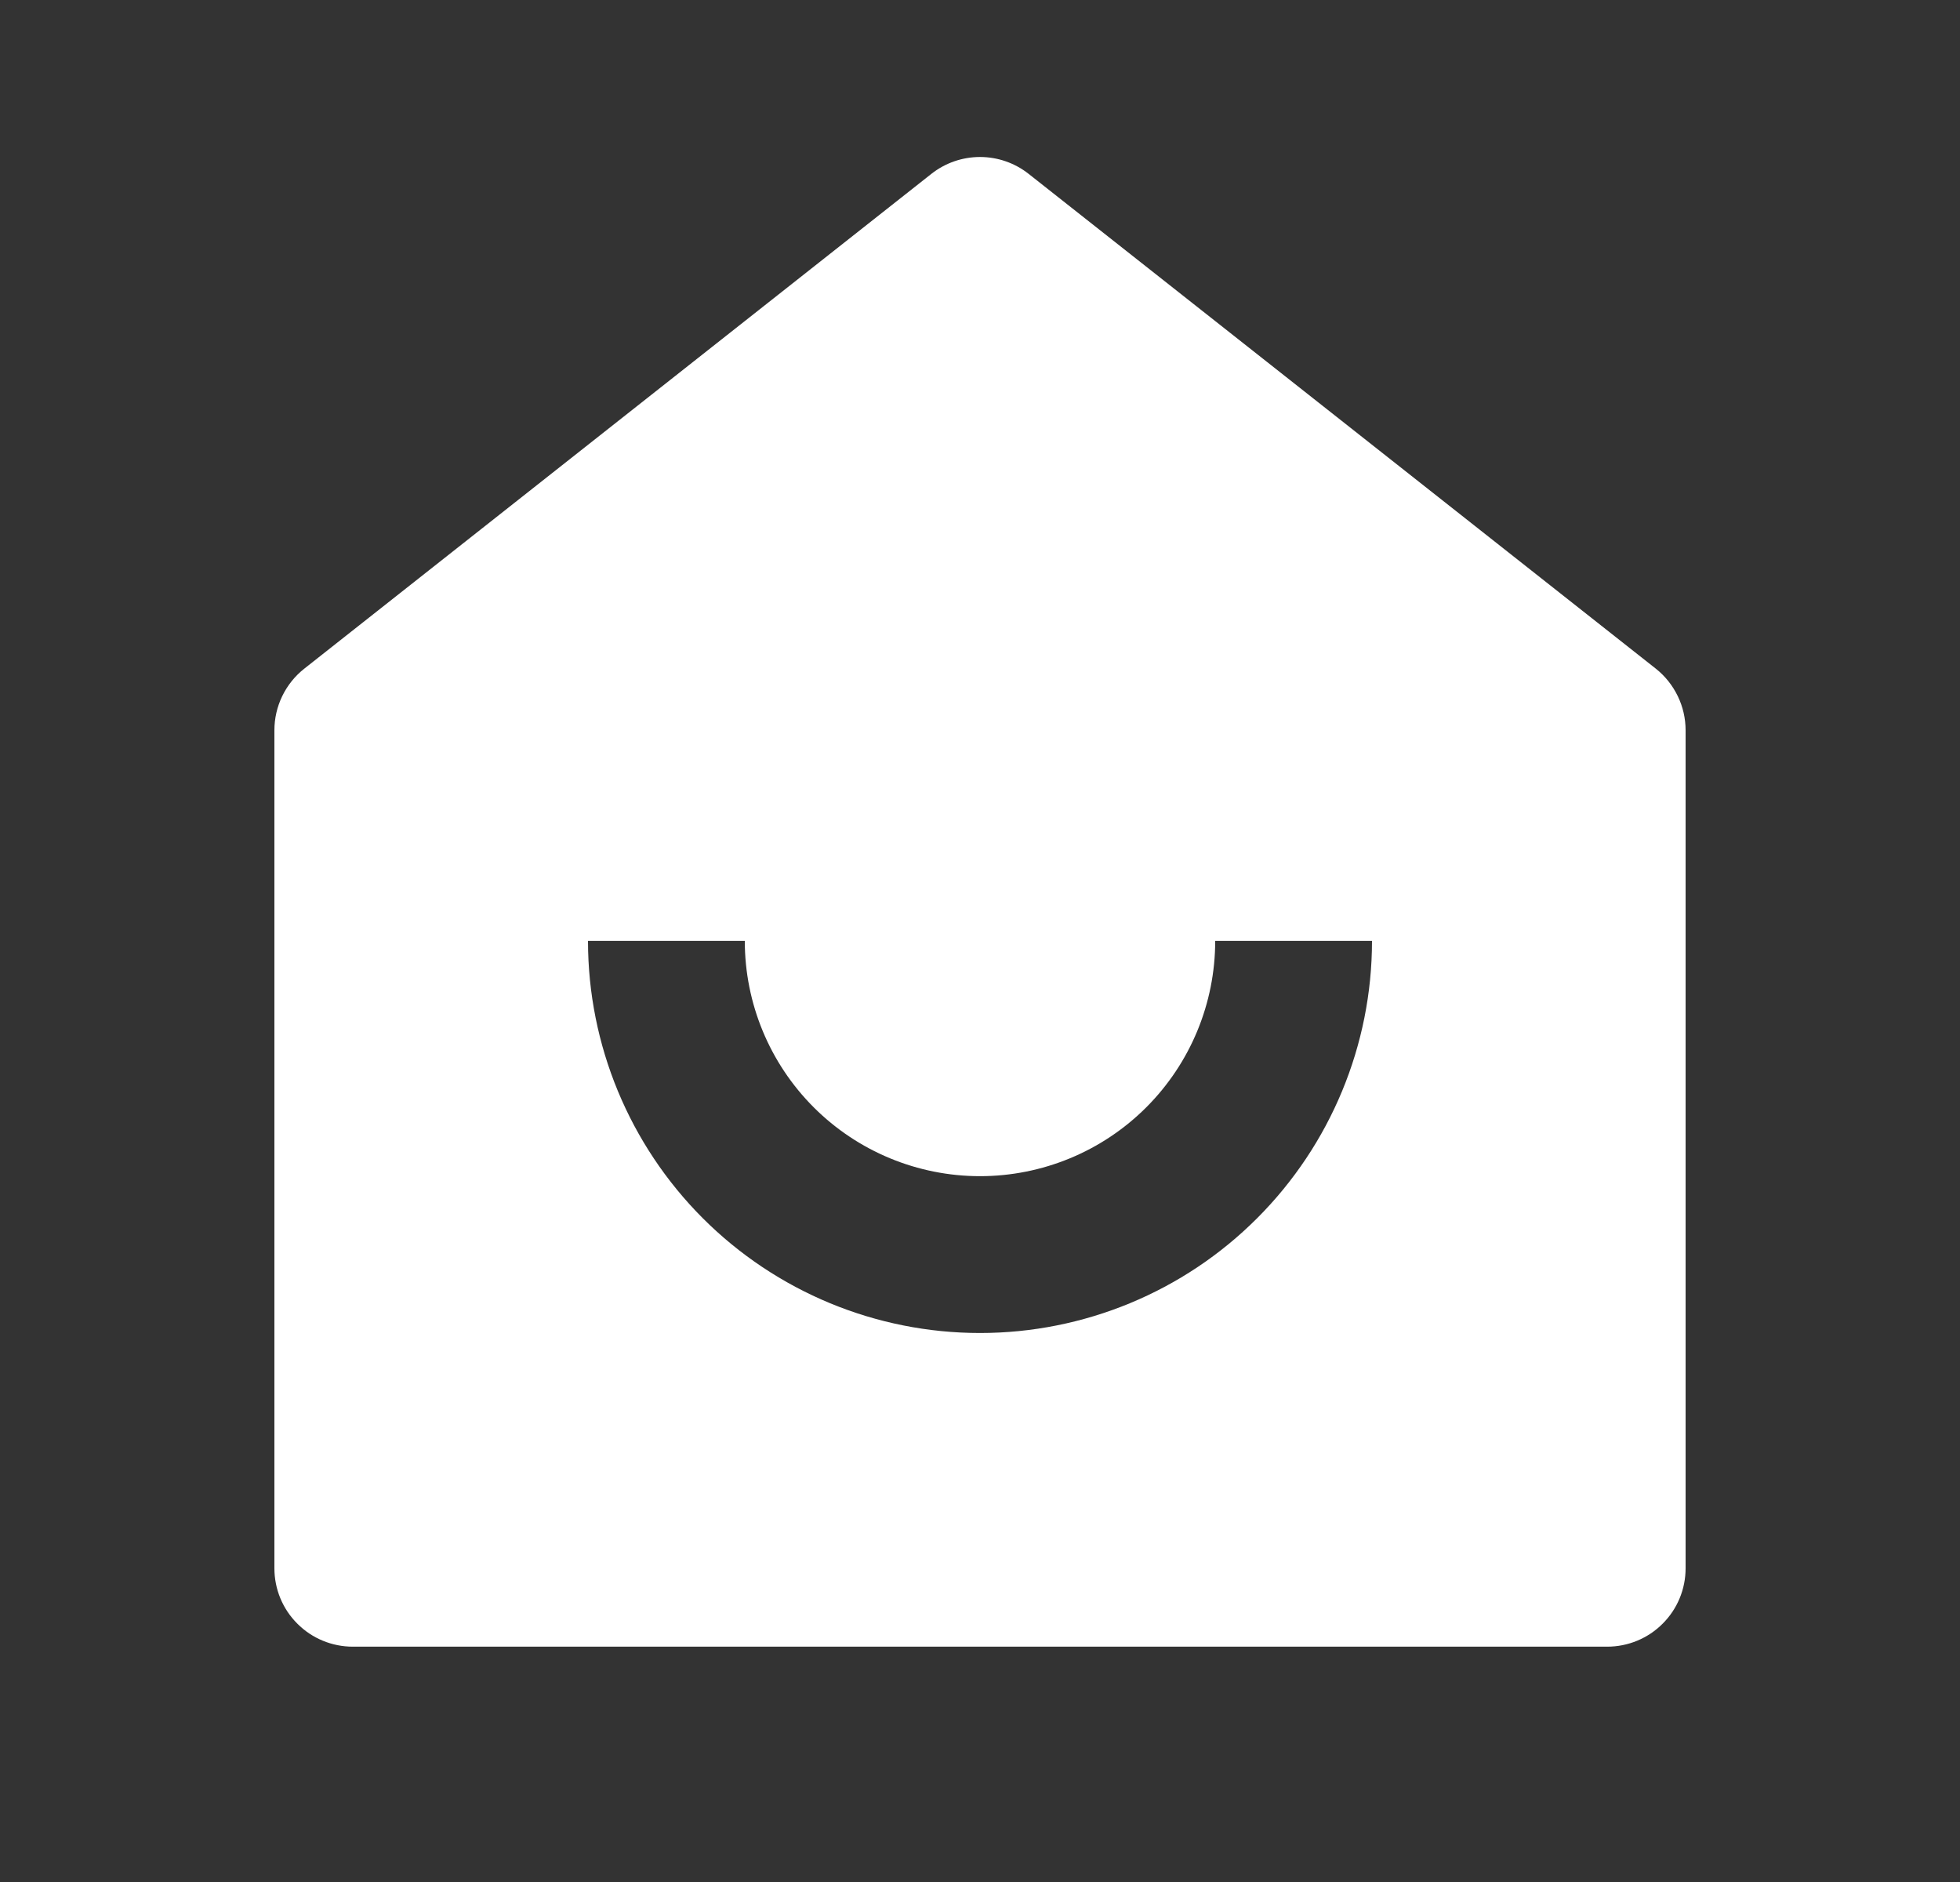 <svg width="25" height="24" viewBox="0 0 25 24" fill="none" xmlns="http://www.w3.org/2000/svg">
<rect x="0" y="0" width="25" height="24" fill="#333333" stroke="none"/>
<path d="M21.5 19.999C21.5 20.265 21.395 20.519 21.207 20.706C21.02 20.894 20.765 20.999 20.5 20.999H4.5C4.235 20.999 3.98 20.894 3.793 20.706C3.605 20.519 3.5 20.265 3.5 19.999V9.313C3.5 9.162 3.534 9.013 3.6 8.877C3.666 8.741 3.761 8.622 3.88 8.528L11.88 2.217C12.056 2.078 12.275 2.002 12.5 2.002C12.725 2.002 12.944 2.078 13.12 2.217L21.12 8.527C21.239 8.621 21.334 8.741 21.4 8.877C21.466 9.013 21.5 9.162 21.5 9.313V19.999ZM7.5 11.999C7.5 13.325 8.027 14.597 8.964 15.535C9.902 16.473 11.174 16.999 12.5 16.999C13.826 16.999 15.098 16.473 16.035 15.535C16.973 14.597 17.5 13.325 17.5 11.999H15.5C15.5 12.795 15.184 13.558 14.621 14.121C14.059 14.683 13.296 14.999 12.5 14.999C11.704 14.999 10.941 14.683 10.379 14.121C9.816 13.558 9.5 12.795 9.5 11.999H7.5Z" fill="white"/>
</svg>
